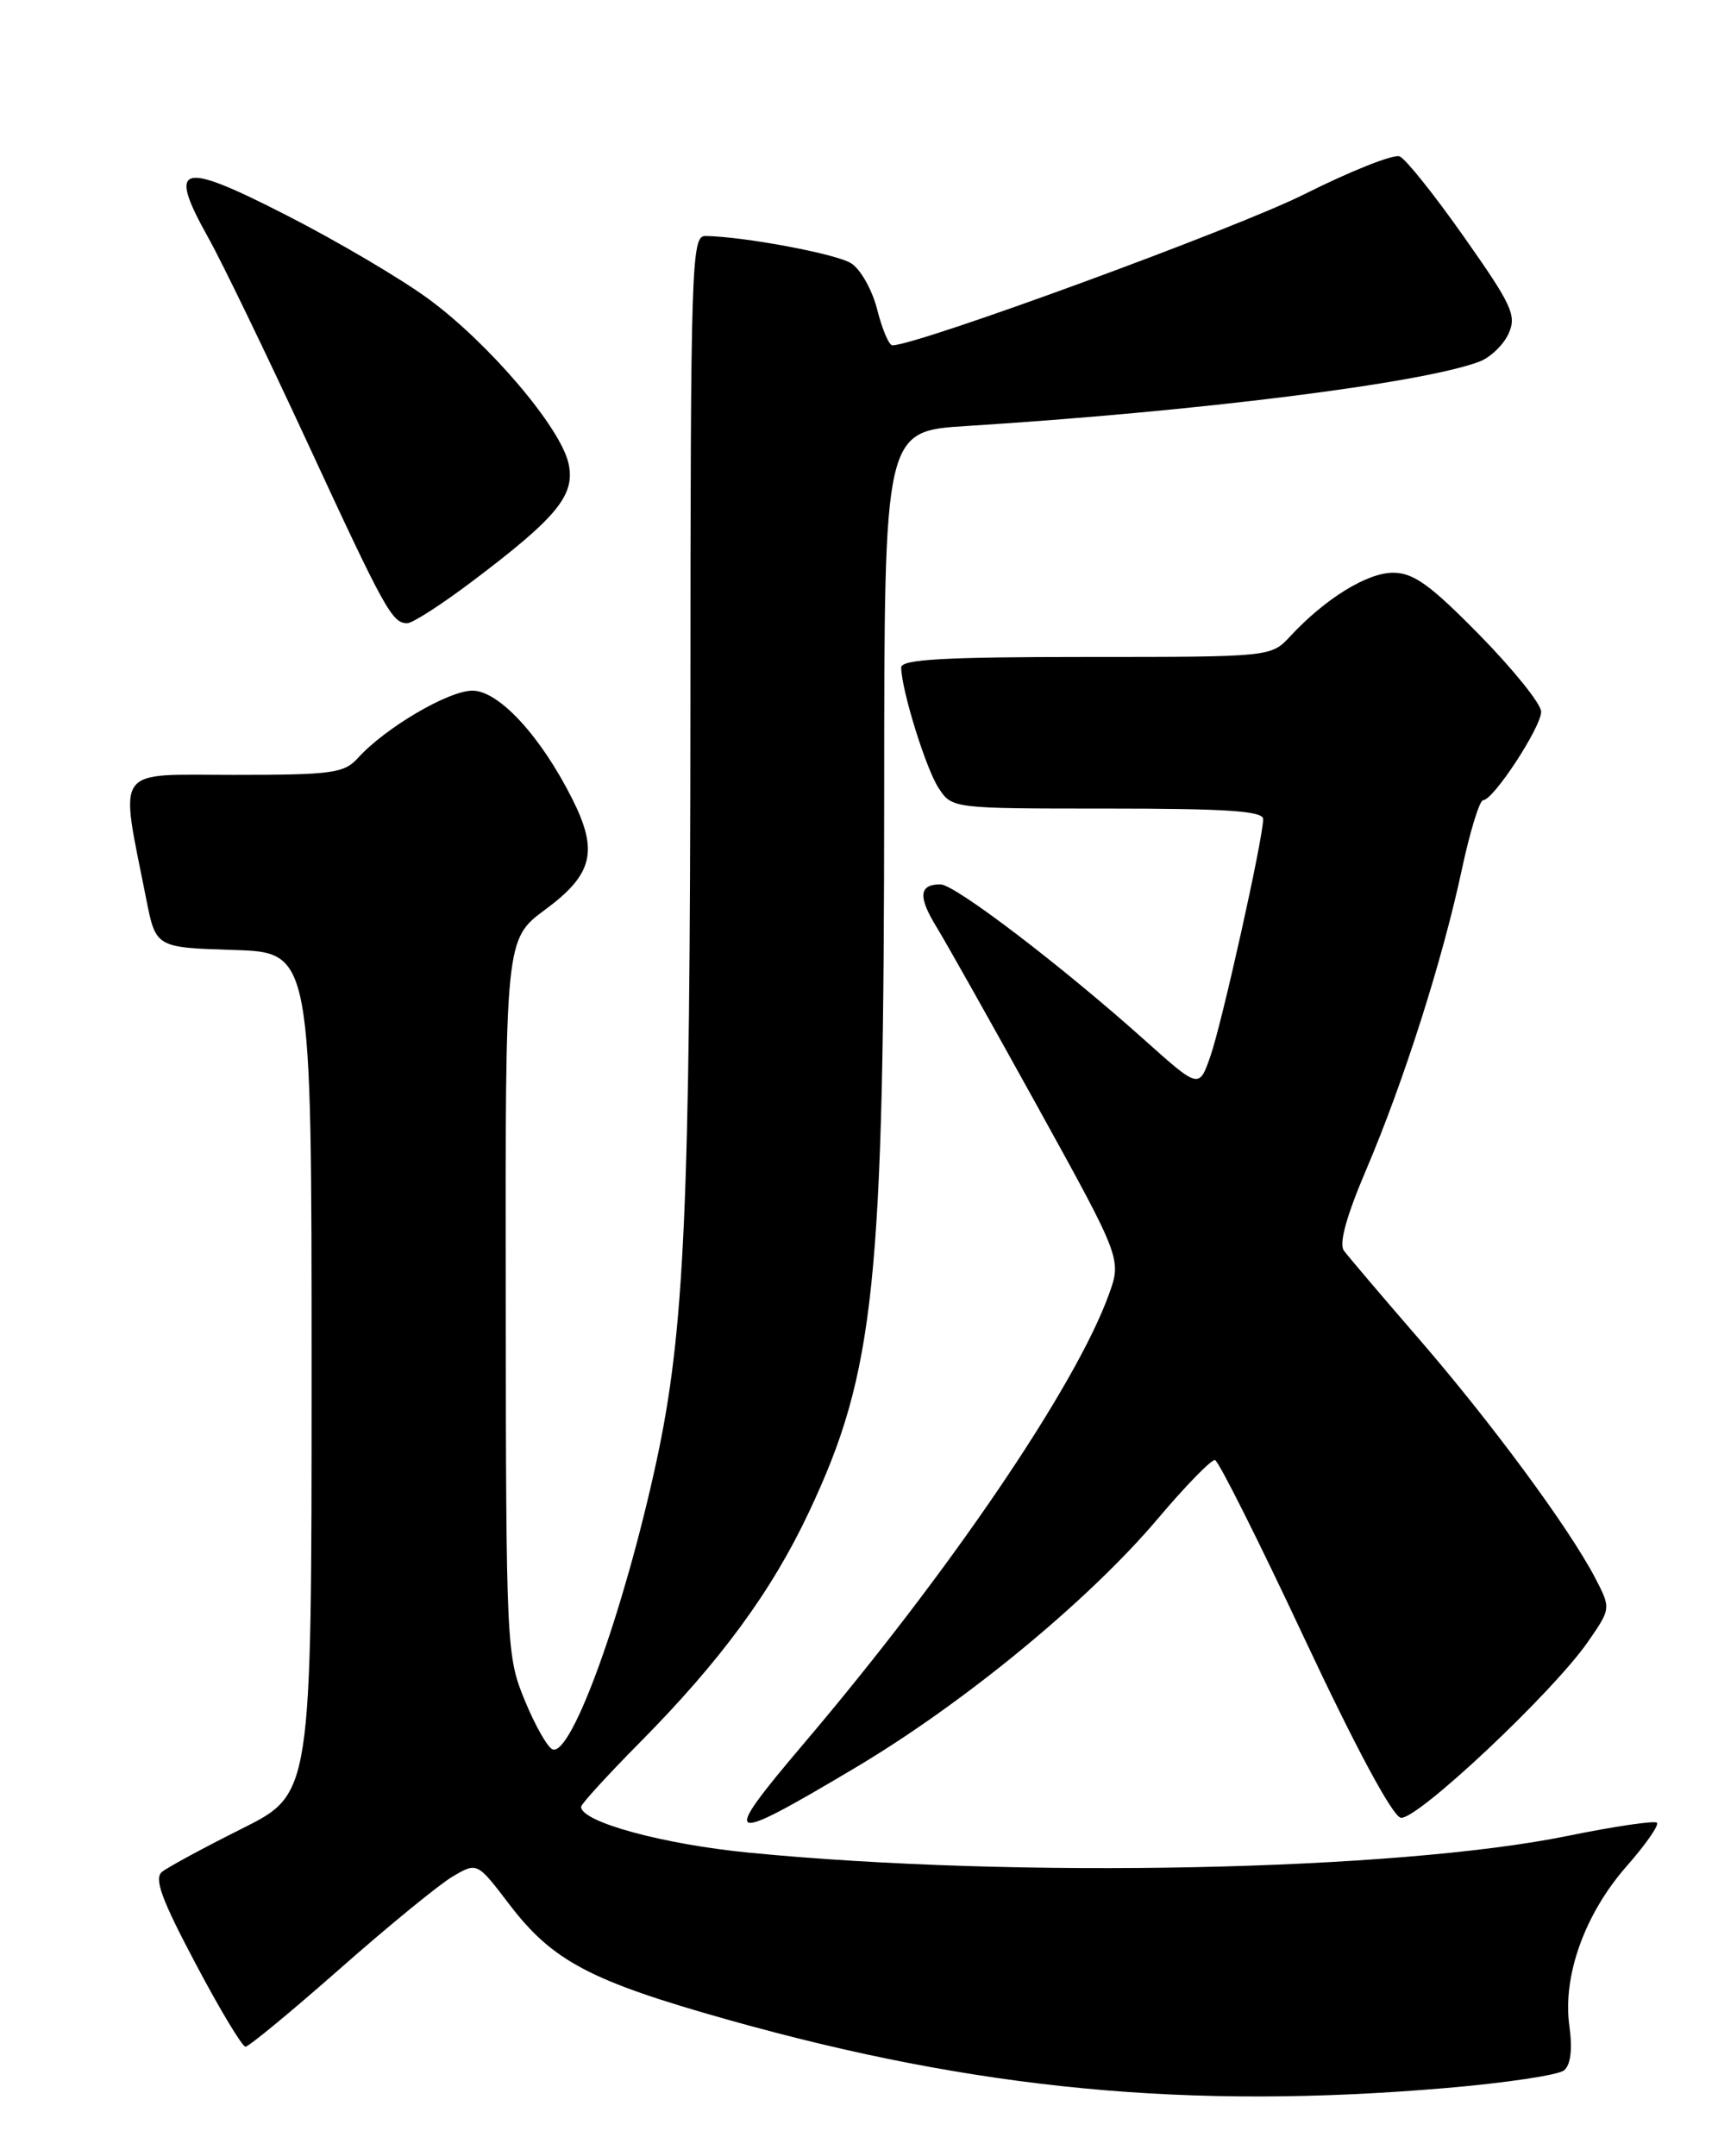 <?xml version="1.0" encoding="UTF-8" standalone="no"?>
<!DOCTYPE svg PUBLIC "-//W3C//DTD SVG 1.1//EN" "http://www.w3.org/Graphics/SVG/1.1/DTD/svg11.dtd" >
<svg xmlns="http://www.w3.org/2000/svg" xmlns:xlink="http://www.w3.org/1999/xlink" version="1.1" viewBox="0 0 204 256">
 <g >
 <path fill="currentColor"
d=" M 171.70 247.91 C 178.74 247.31 185.05 246.37 185.72 245.81 C 186.51 245.16 186.73 243.33 186.35 240.52 C 185.53 234.59 188.19 227.20 193.18 221.54 C 195.42 218.99 197.02 216.69 196.75 216.41 C 196.47 216.14 191.69 216.84 186.12 217.98 C 165.73 222.13 120.67 223.06 89.00 219.97 C 78.76 218.98 69.00 216.32 69.00 214.52 C 69.00 214.20 72.14 210.76 75.97 206.89 C 85.56 197.20 91.63 188.94 96.07 179.50 C 103.90 162.86 104.98 152.54 104.99 93.84 C 105.00 51.19 105.00 51.19 114.75 50.58 C 142.17 48.86 168.92 45.50 175.68 42.93 C 176.97 42.44 178.52 40.95 179.13 39.62 C 180.11 37.46 179.55 36.24 173.86 28.16 C 170.36 23.18 166.92 18.87 166.20 18.57 C 165.49 18.27 160.38 20.30 154.84 23.08 C 146.79 27.12 108.93 41.00 105.96 41.00 C 105.56 41.00 104.75 39.09 104.16 36.75 C 103.57 34.41 102.17 31.94 101.05 31.25 C 99.23 30.12 88.22 28.07 83.75 28.02 C 82.10 28.00 82.00 31.32 81.98 83.75 C 81.95 143.45 81.29 158.06 77.93 173.59 C 74.10 191.26 67.90 208.47 65.63 207.71 C 65.04 207.51 63.56 204.91 62.33 201.93 C 60.14 196.61 60.09 195.66 60.05 154.00 C 60.00 111.50 60.00 111.50 64.75 107.99 C 70.41 103.81 71.08 101.05 67.94 94.83 C 64.19 87.38 59.22 82.00 56.10 82.00 C 53.26 82.00 45.75 86.41 42.52 89.98 C 40.86 91.81 39.46 92.00 27.78 92.00 C 13.33 92.00 14.21 90.76 17.36 106.72 C 18.50 112.50 18.50 112.50 27.75 112.79 C 37.00 113.08 37.00 113.08 37.00 163.03 C 37.00 212.98 37.00 212.98 28.75 217.10 C 24.21 219.37 19.93 221.69 19.24 222.24 C 18.27 223.03 19.17 225.49 23.22 233.13 C 26.09 238.56 28.76 243.00 29.15 243.00 C 29.54 243.00 34.58 238.84 40.36 233.75 C 46.13 228.66 52.16 223.73 53.76 222.79 C 56.66 221.09 56.66 221.09 60.46 226.08 C 65.62 232.85 70.09 235.20 86.50 239.82 C 116.03 248.12 141.19 250.51 171.70 247.91 Z  M 101.61 209.85 C 114.50 202.18 129.23 190.06 137.45 180.35 C 140.78 176.41 143.85 173.26 144.27 173.35 C 144.69 173.44 149.47 182.96 154.88 194.51 C 160.97 207.49 165.34 215.62 166.33 215.82 C 168.18 216.18 184.36 200.98 188.54 194.95 C 191.30 190.97 191.30 190.97 189.40 187.32 C 186.32 181.42 177.08 168.89 168.50 158.98 C 164.10 153.90 160.09 149.18 159.58 148.49 C 158.97 147.66 159.87 144.40 162.23 138.87 C 166.69 128.40 171.28 114.01 173.58 103.25 C 174.55 98.71 175.69 95.00 176.12 95.00 C 177.33 95.00 183.00 86.34 183.00 84.50 C 183.00 83.59 179.72 79.51 175.72 75.43 C 169.84 69.44 167.85 68.00 165.41 68.00 C 162.34 68.00 157.35 71.08 153.21 75.54 C 150.92 78.00 150.92 78.00 128.96 78.00 C 112.05 78.00 107.00 78.29 107.01 79.25 C 107.04 81.91 109.93 91.24 111.45 93.56 C 113.05 96.00 113.05 96.00 131.52 96.00 C 145.64 96.00 150.00 96.29 149.99 97.25 C 149.99 99.53 145.11 121.44 143.73 125.39 C 142.38 129.27 142.38 129.27 135.94 123.51 C 126.03 114.64 113.38 105.00 111.67 105.00 C 109.12 105.00 108.99 106.45 111.21 110.07 C 112.37 111.96 117.79 121.60 123.26 131.50 C 133.20 149.50 133.20 149.50 131.63 153.80 C 127.65 164.70 112.77 186.60 95.54 206.90 C 85.35 218.91 85.91 219.19 101.61 209.85 Z  M 56.00 69.08 C 66.19 61.40 68.33 58.78 67.51 55.03 C 66.57 50.77 58.11 40.81 50.92 35.52 C 47.69 33.14 40.08 28.65 34.01 25.55 C 21.30 19.05 19.84 19.47 24.74 28.24 C 26.36 31.13 31.64 42.05 36.48 52.50 C 45.74 72.51 46.57 74.01 48.37 73.99 C 48.99 73.99 52.42 71.78 56.00 69.08 Z "/>
</g>
</svg>